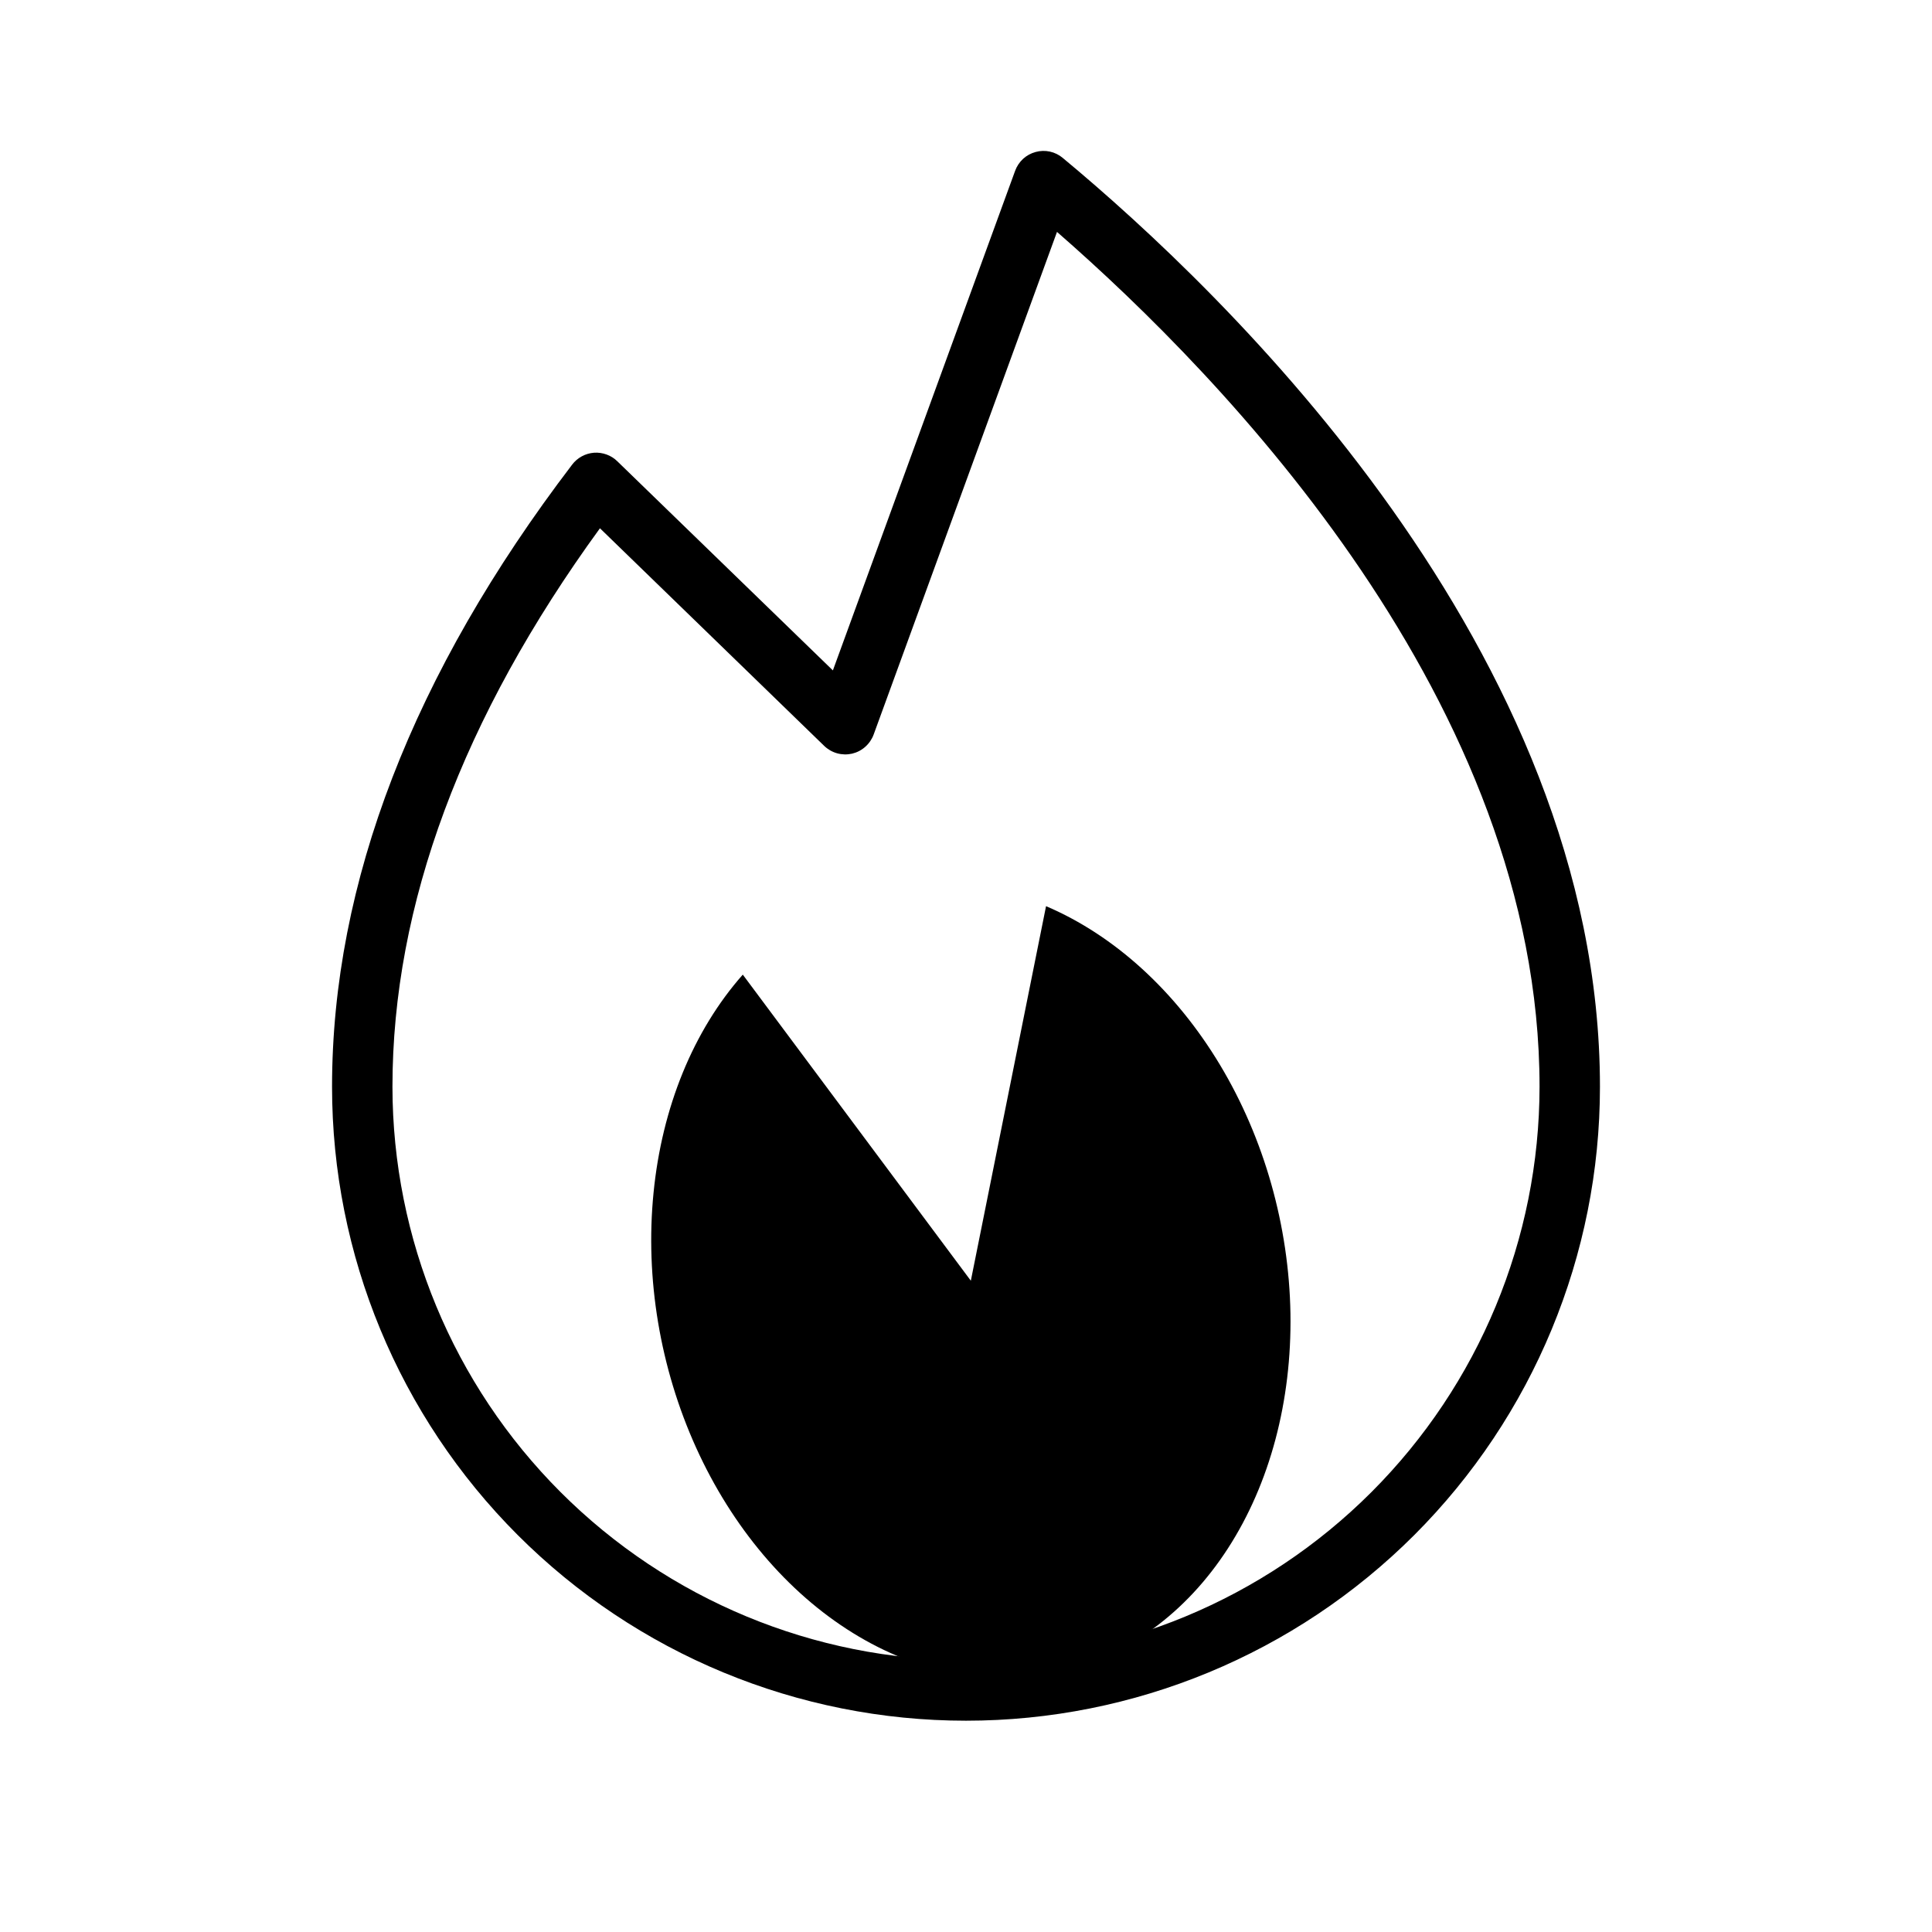 <svg width="30" height="30" viewBox="0 0 30 30" fill="none" xmlns="http://www.w3.org/2000/svg">
<path d="M16.502 2.452C16.445 2.404 16.376 2.37 16.303 2.354C16.229 2.338 16.153 2.34 16.081 2.36C16.008 2.38 15.941 2.416 15.886 2.467C15.831 2.518 15.789 2.581 15.763 2.652L12.933 10.41L9.587 7.164C9.54 7.117 9.483 7.081 9.42 7.058C9.357 7.035 9.29 7.025 9.224 7.03C9.157 7.035 9.093 7.054 9.034 7.086C8.975 7.118 8.924 7.162 8.884 7.215C6.411 10.459 5.156 13.711 5.156 16.875C5.156 19.486 6.193 21.989 8.039 23.836C9.885 25.682 12.389 26.719 15 26.719C17.611 26.719 20.114 25.682 21.961 23.836C23.807 21.989 24.844 19.486 24.844 16.875C24.844 10.106 19.01 4.534 16.502 2.452ZM15 25.781C12.639 25.779 10.375 24.84 8.705 23.17C7.035 21.5 6.096 19.236 6.094 16.875C6.094 14.054 7.178 11.141 9.316 8.203L12.798 11.582C12.854 11.636 12.923 11.676 12.998 11.697C13.074 11.718 13.153 11.72 13.23 11.703C13.306 11.685 13.377 11.649 13.435 11.597C13.494 11.545 13.539 11.479 13.566 11.406L16.413 3.601C19.016 5.87 23.906 10.919 23.906 16.875C23.904 19.236 22.965 21.5 21.295 23.17C19.625 24.84 17.361 25.779 15 25.781Z" fill="black"/>
<path d="M16.243 14.071C17.308 14.525 18.258 15.393 18.945 16.537C19.631 17.68 20.015 19.037 20.038 20.395C20.06 21.753 19.719 23.035 19.068 24.042C18.418 25.049 17.493 25.724 16.439 25.962C15.386 26.2 14.262 25.987 13.244 25.357C12.225 24.727 11.369 23.715 10.809 22.479C10.249 21.242 10.016 19.852 10.148 18.523C10.279 17.194 10.766 16.003 11.534 15.134L15.075 19.887L16.243 14.071Z" fill="black"/>
</svg>
